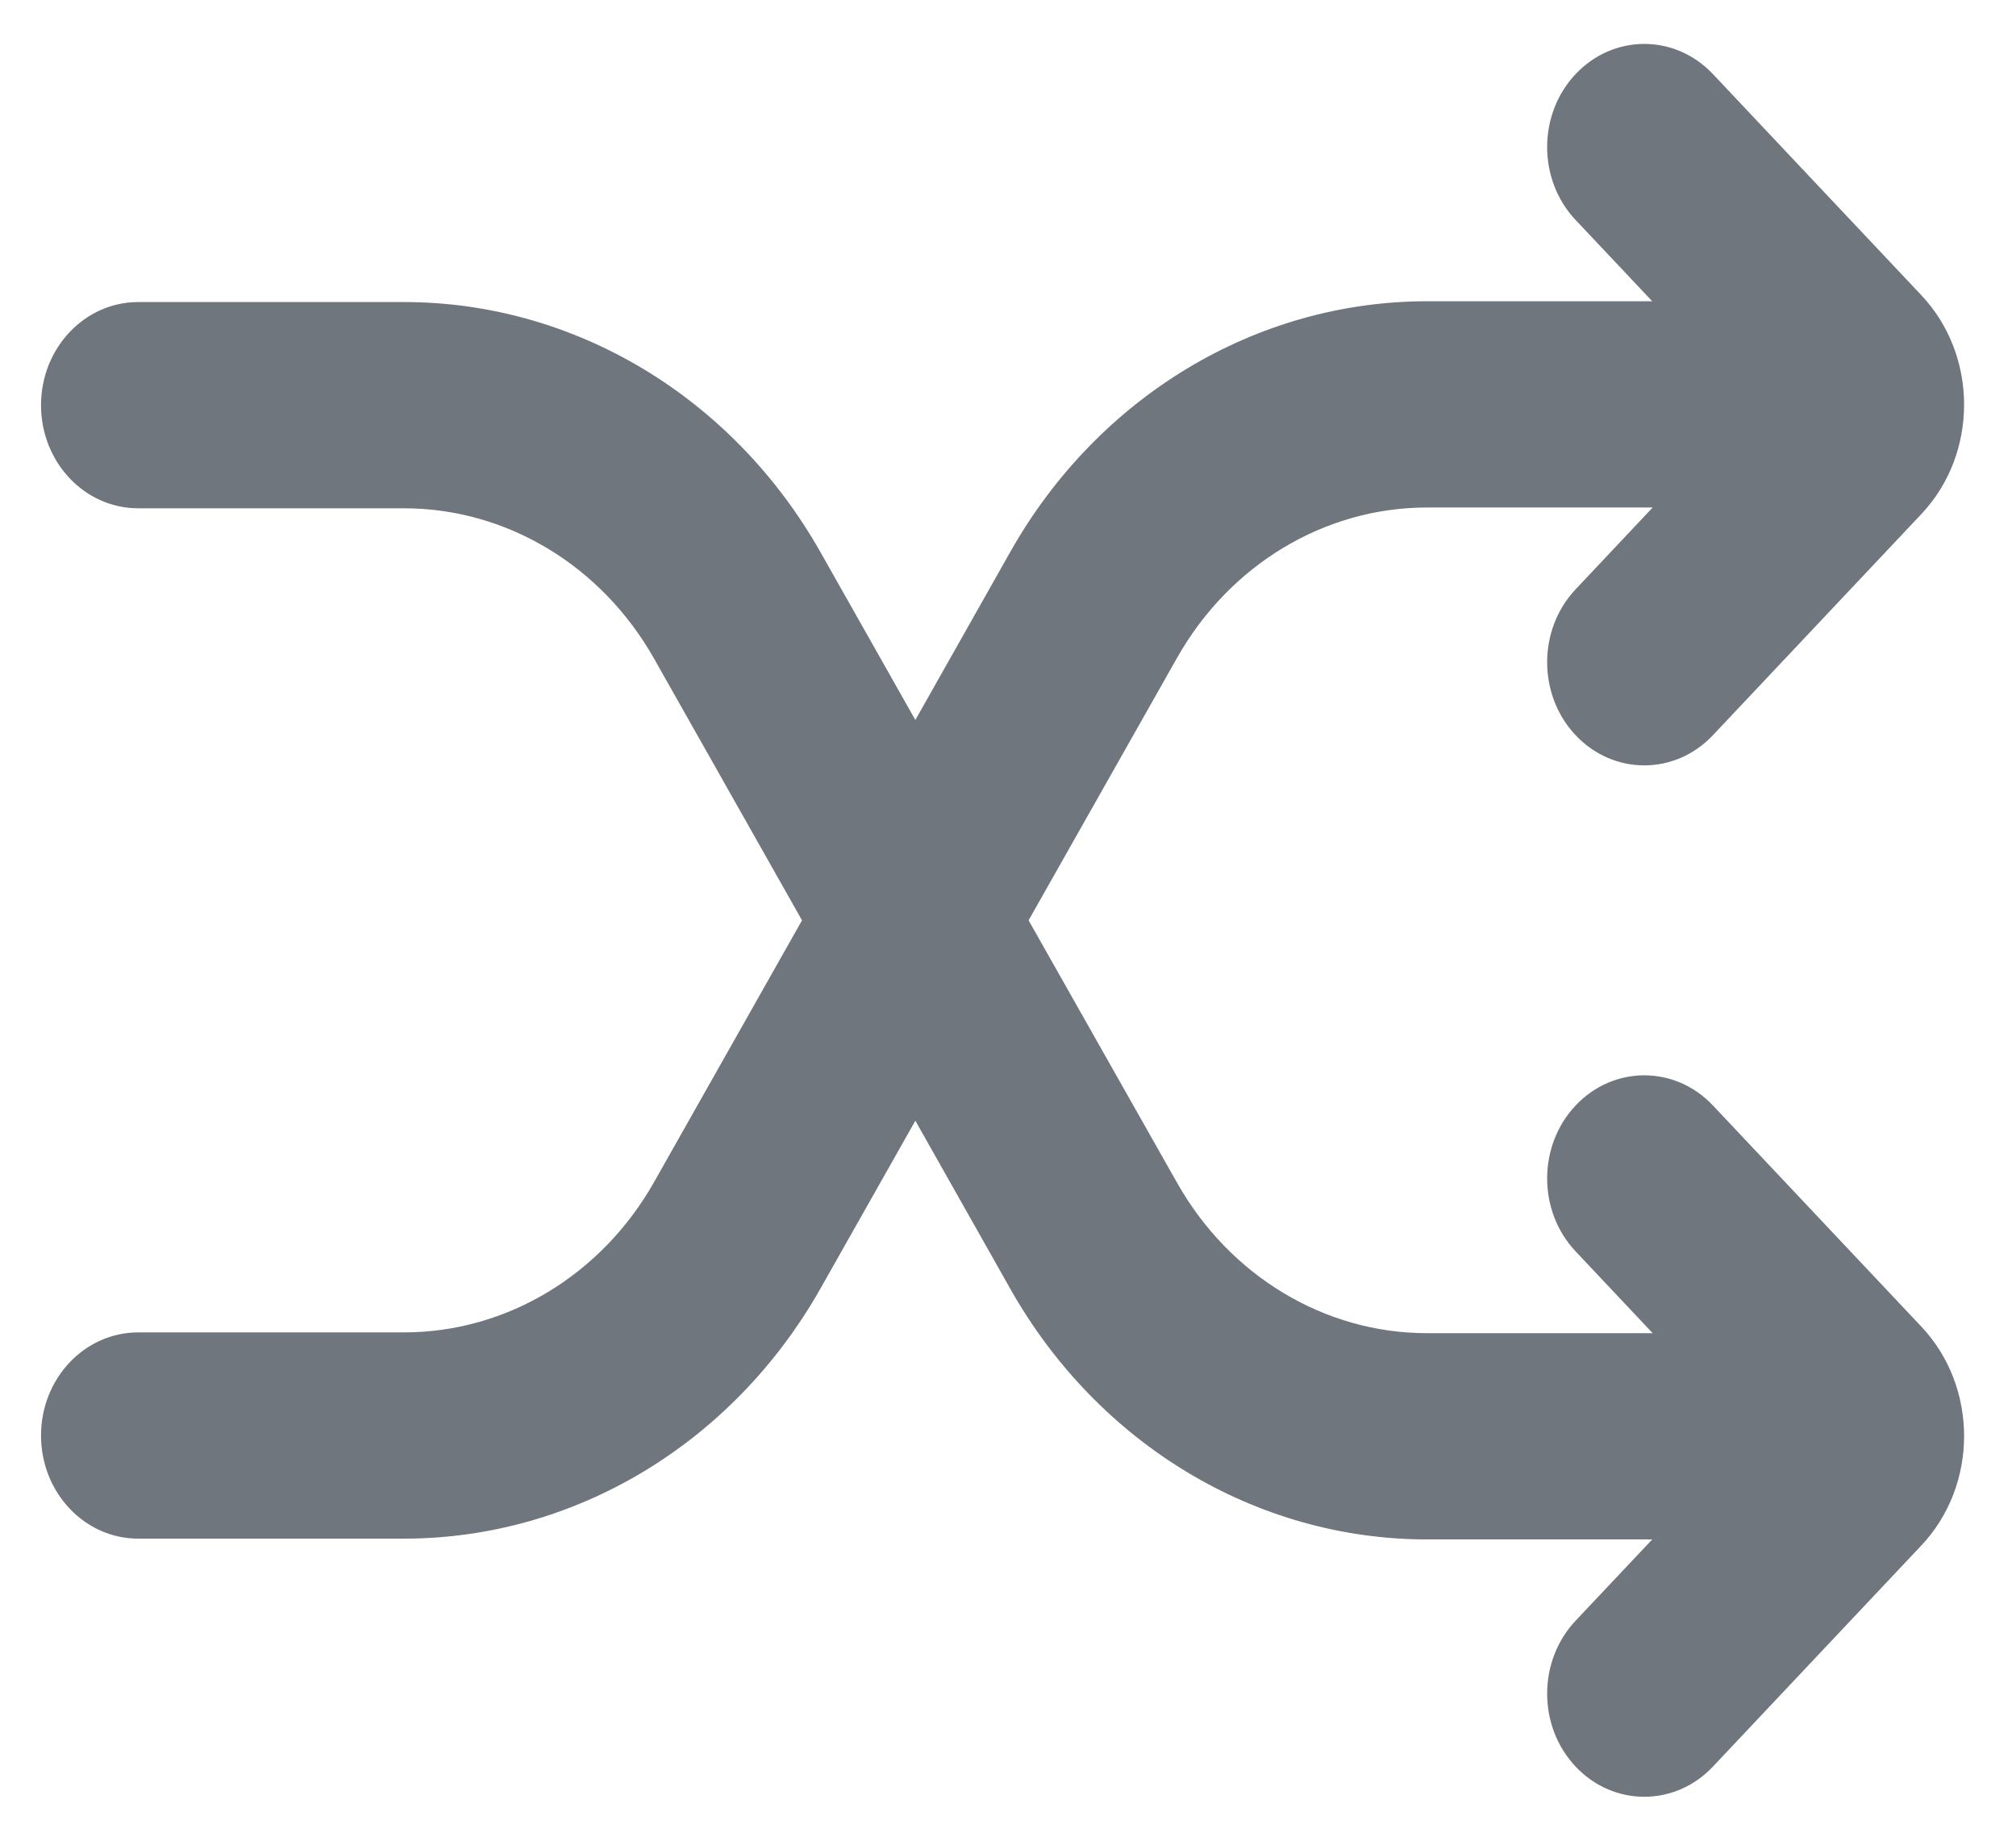 <svg width="23" height="21" viewBox="0 0 23 21" fill="none" xmlns="http://www.w3.org/2000/svg">
<path d="M17.975 0.846C18.408 0.386 19.11 0.386 19.543 0.846L21.921 3.369C22.57 4.058 22.57 5.175 21.921 5.864L19.543 8.387C19.11 8.847 18.408 8.847 17.975 8.387C17.543 7.928 17.543 7.183 17.975 6.724L18.855 5.79H16.281C15.113 5.79 14.031 6.441 13.43 7.503L11.735 10.5L13.43 13.496C14.031 14.559 15.113 15.21 16.281 15.21H18.855L17.975 14.276C17.543 13.817 17.543 13.072 17.975 12.613C18.408 12.153 19.11 12.153 19.543 12.613L21.921 15.136C22.57 15.825 22.57 16.942 21.921 17.631L19.543 20.154C19.11 20.614 18.408 20.614 17.975 20.154C17.543 19.695 17.543 18.95 17.975 18.491L18.85 17.563H16.281C14.334 17.563 12.53 16.479 11.528 14.707L10.443 12.786L9.362 14.698C8.36 16.47 6.556 17.554 4.609 17.554H1.577C0.964 17.554 0.468 17.027 0.468 16.377C0.468 15.728 0.964 15.201 1.577 15.201H4.609C5.777 15.201 6.859 14.551 7.461 13.488L9.15 10.5L7.461 7.512C6.859 6.449 5.777 5.799 4.609 5.799H1.577C0.964 5.799 0.468 5.272 0.468 4.623C0.468 3.973 0.964 3.446 1.577 3.446H4.609C6.556 3.446 8.36 4.53 9.362 6.302L10.443 8.214L11.528 6.293C12.53 4.521 14.334 3.437 16.281 3.437H18.85L17.975 2.509C17.543 2.05 17.543 1.305 17.975 0.846Z" fill="#6F767E"/>
</svg>
